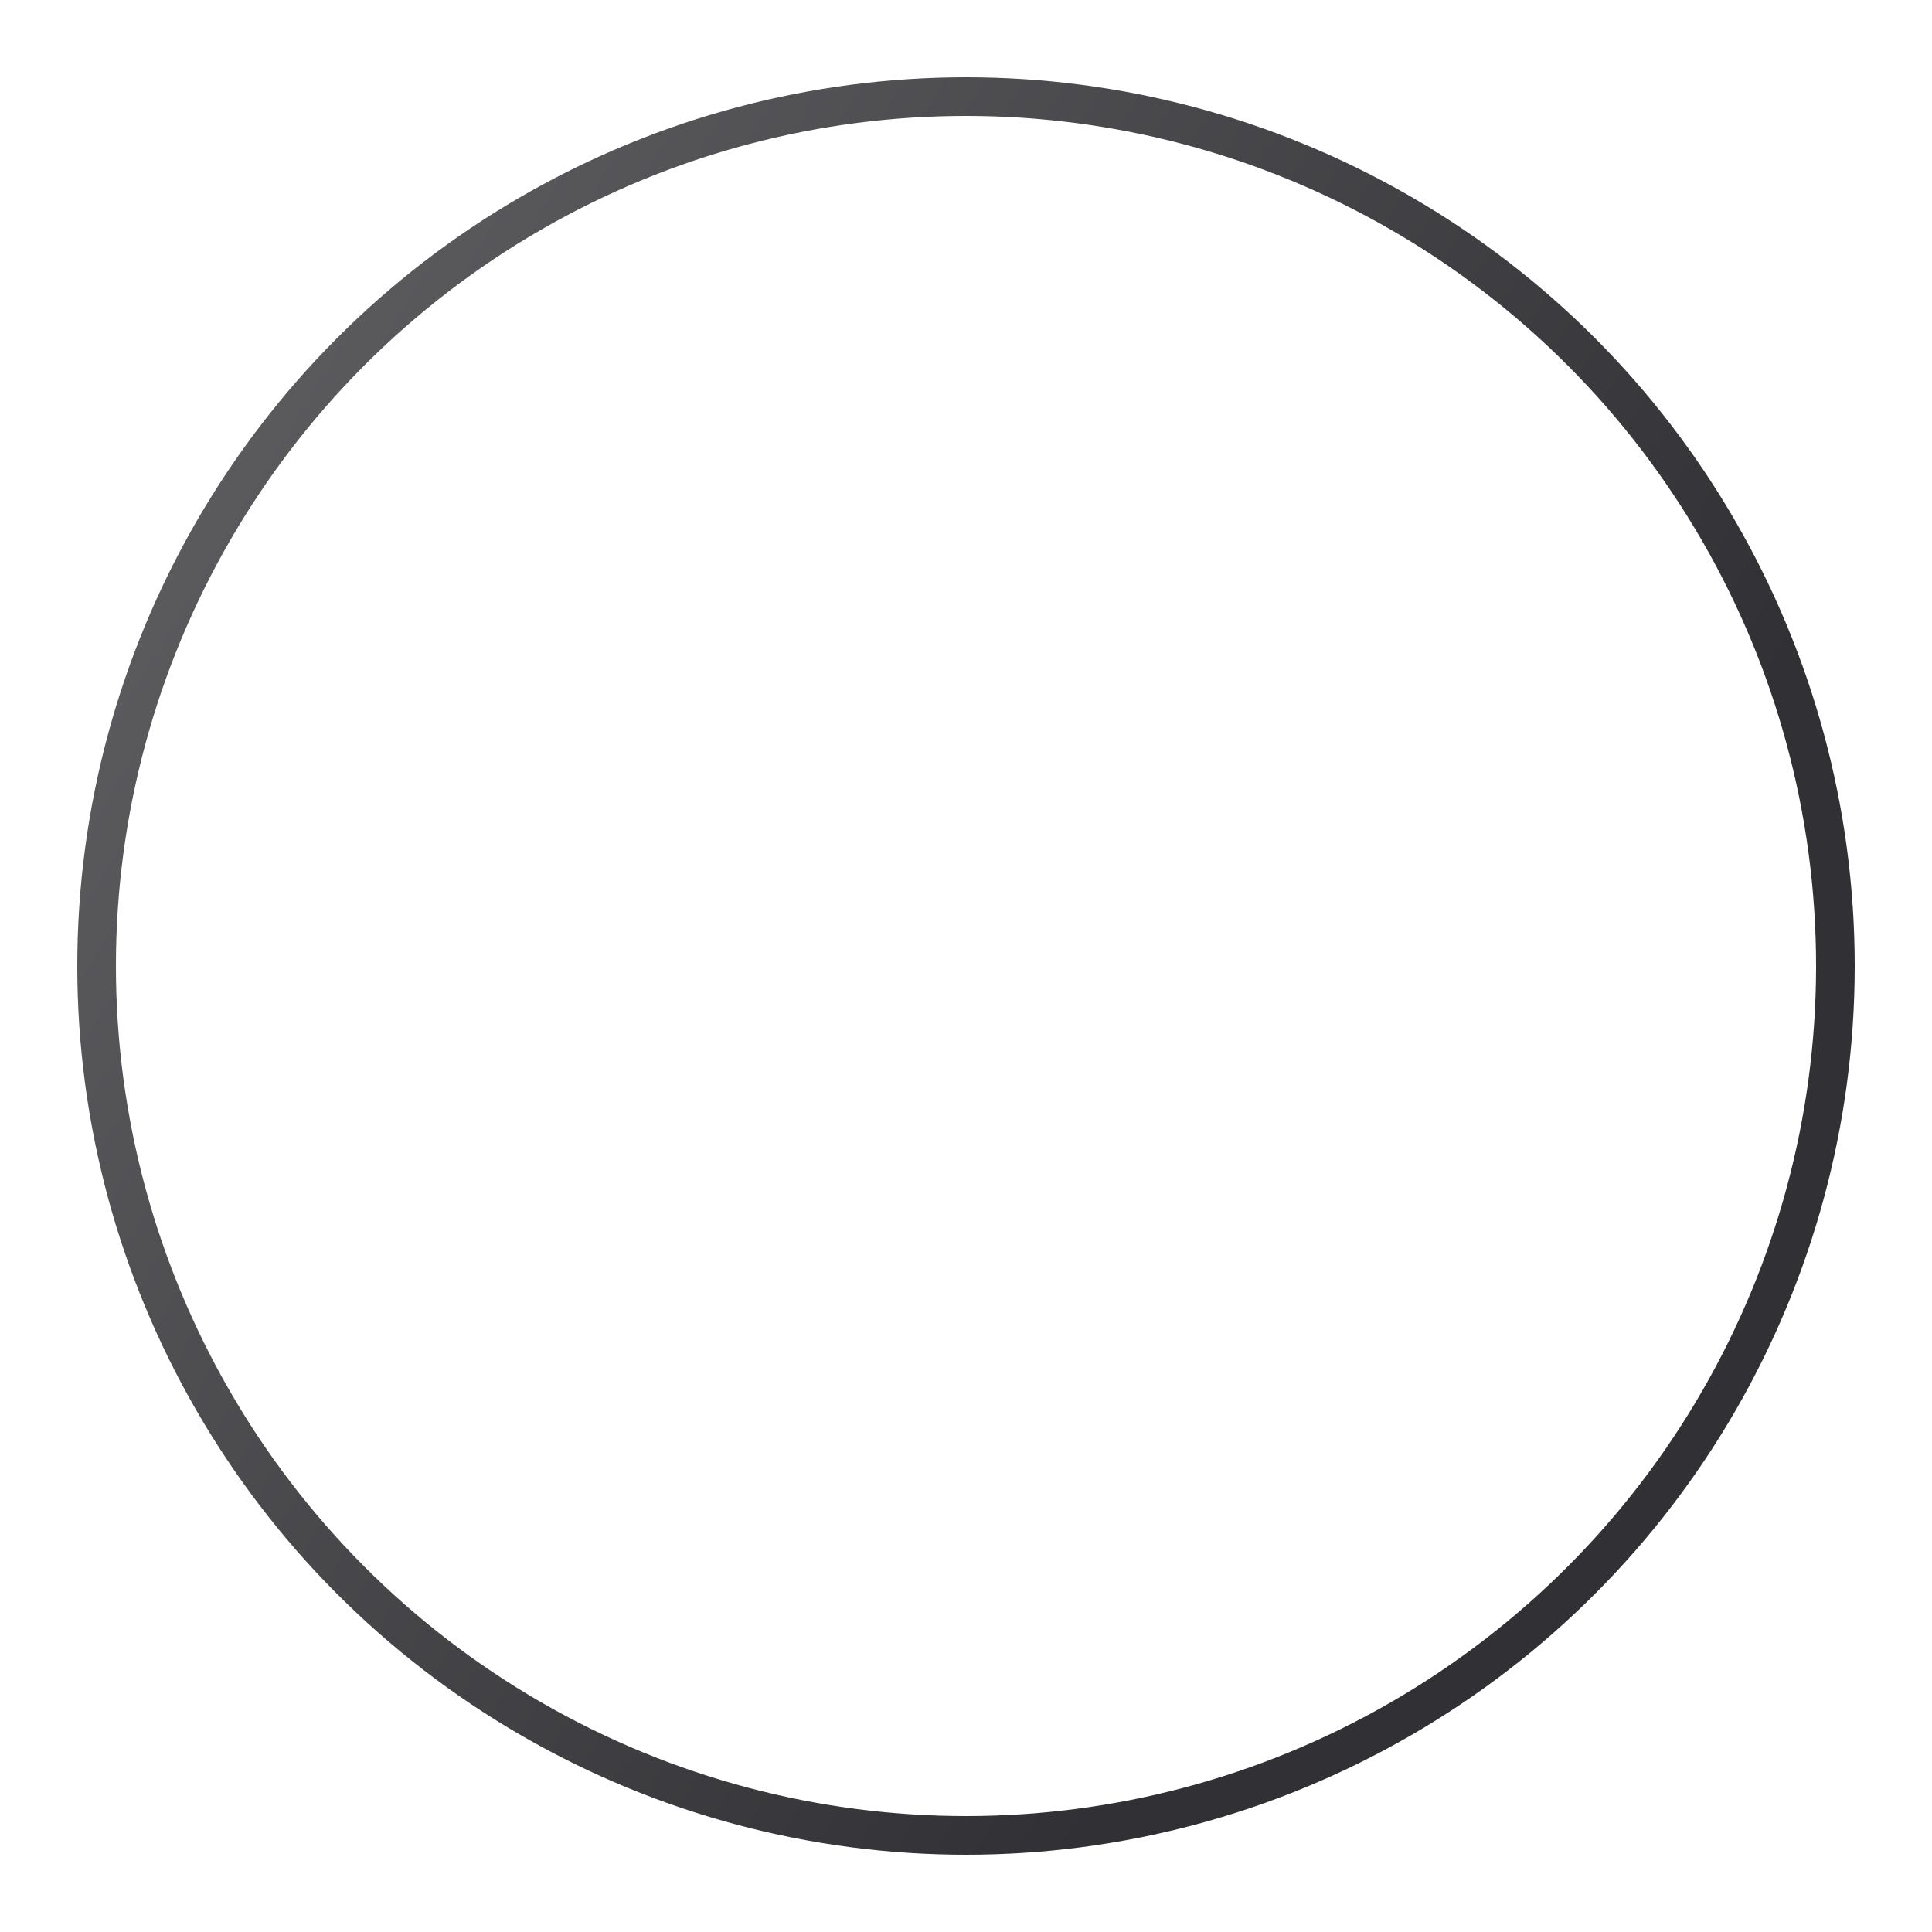 <svg width='100' height='100' viewBox='0 0 100 100' fill='none' xmlns='http://www.w3.org/2000/svg'>
  <linearGradient id='g' x1='0%' y1='0%' x2='0%' y2='100%' gradientTransform="rotate(-60)">
    <stop offset='0%' stop-color='#636366' />
    <stop offset='100%' stop-color='#313135' />
  </linearGradient>
  
  <circle class="circle" cx="50" cy="50" r="45" fill="transparent" stroke='url(#g)' stroke-width="2" stroke-dasharray='300' />
</svg>